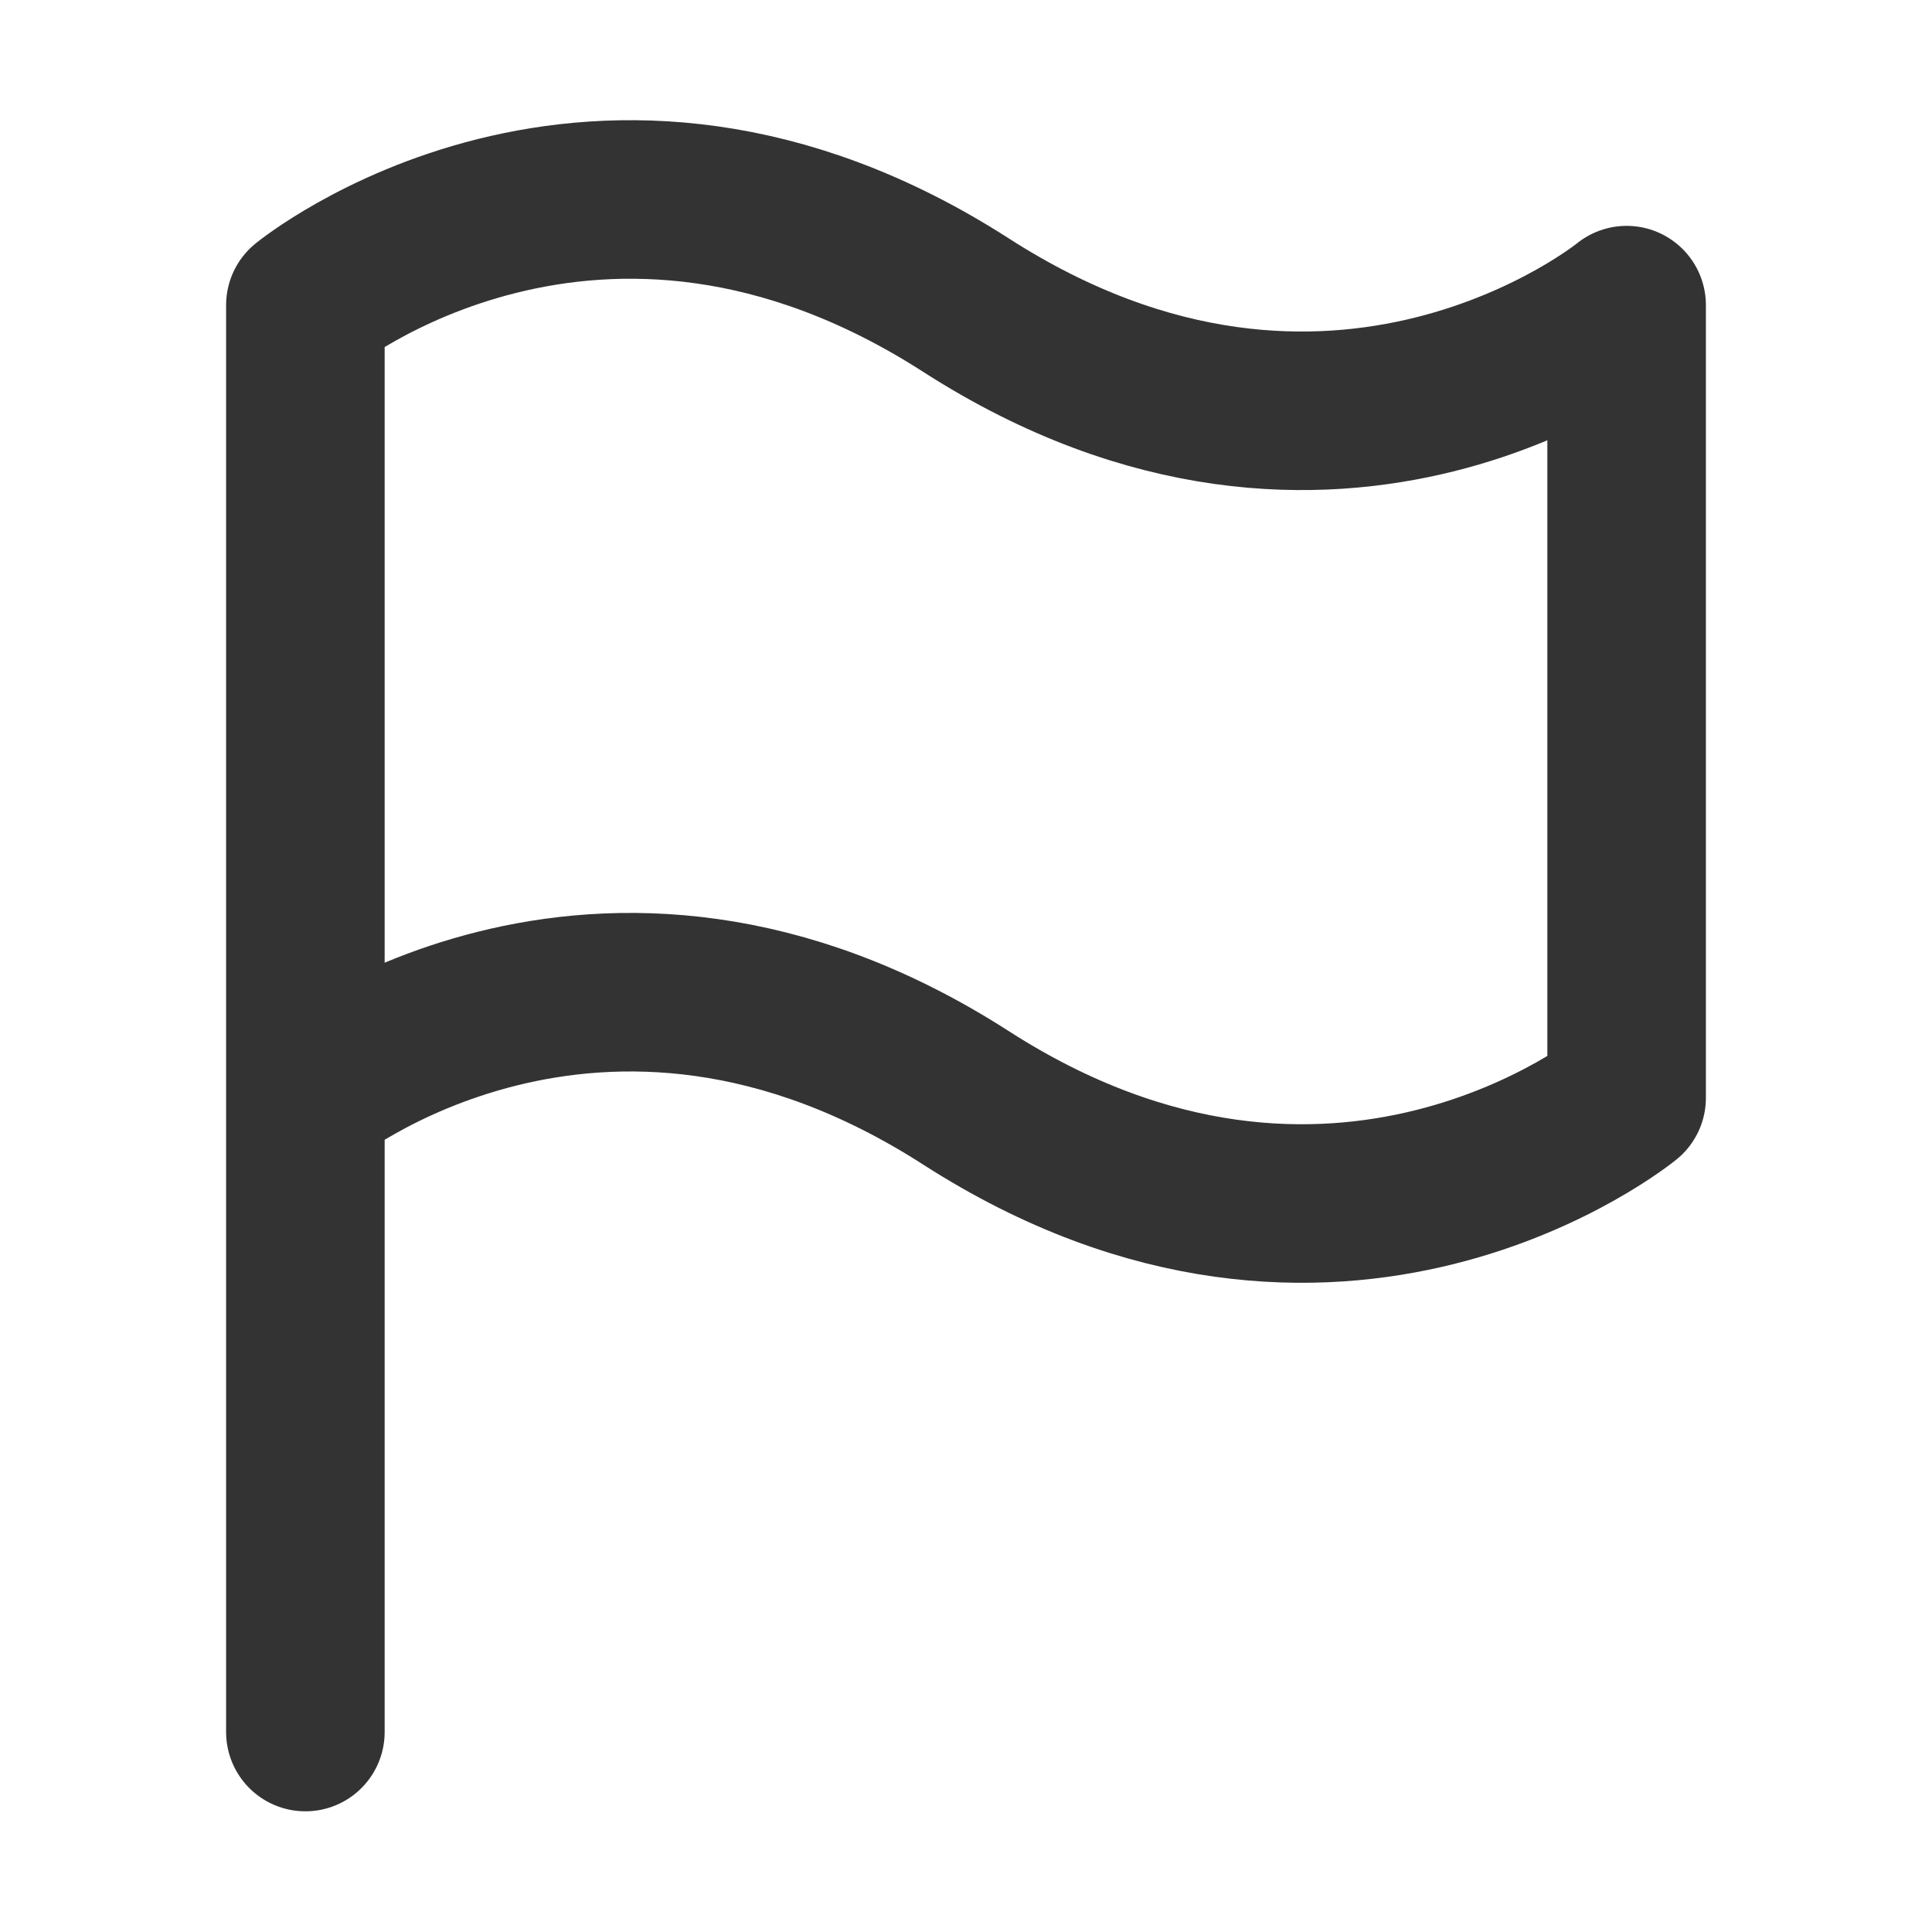 <?xml version="1.0" encoding="UTF-8" standalone="no"?>
<svg
   width="16"
   height="16"
   fill="none"
   viewBox="0 0 16 16"
   version="1.1"
   id="svg4"
   sodipodi:docname="planner-flag-light.svg"
   inkscape:version="1.3 (0e150ed6c4, 2023-07-21)"
   xmlns:inkscape="http://www.inkscape.org/namespaces/inkscape"
   xmlns:sodipodi="http://sodipodi.sourceforge.net/DTD/sodipodi-0.dtd"
   xmlns="http://www.w3.org/2000/svg"
   xmlns:svg="http://www.w3.org/2000/svg">
  <defs
     id="defs8" />
  <sodipodi:namedview
     id="namedview6"
     pagecolor="#ffffff"
     bordercolor="#666666"
     borderopacity="1.0"
     inkscape:pageshadow="2"
     inkscape:pageopacity="0.0"
     inkscape:pagecheckerboard="0"
     showgrid="false"
     inkscape:zoom="11.041667"
     inkscape:cx="14.671698"
     inkscape:cy="8.6490563"
     inkscape:window-width="1920"
     inkscape:window-height="1011"
     inkscape:window-x="0"
     inkscape:window-y="0"
     inkscape:window-maximized="1"
     inkscape:current-layer="svg4"
     inkscape:showpageshadow="2"
     inkscape:deskcolor="#d1d1d1" />
  <path
     stroke="currentColor"
     stroke-linecap="round"
     stroke-linejoin="round"
     stroke-width="1.313"
     d="M 2.529,14.344 V 9.092 m 0,0 V 2.527 c 0,0 2.407,-1.969 5.471,0 3.064,1.969 5.471,0 5.471,0 v 6.565 c 0,0 -2.407,1.969 -5.471,0 -3.064,-1.969 -5.471,0 -5.471,0 z"
     id="path2"
     style="fill:none;fill-opacity:1;stroke:#333333;stroke-opacity:1" />
</svg>
